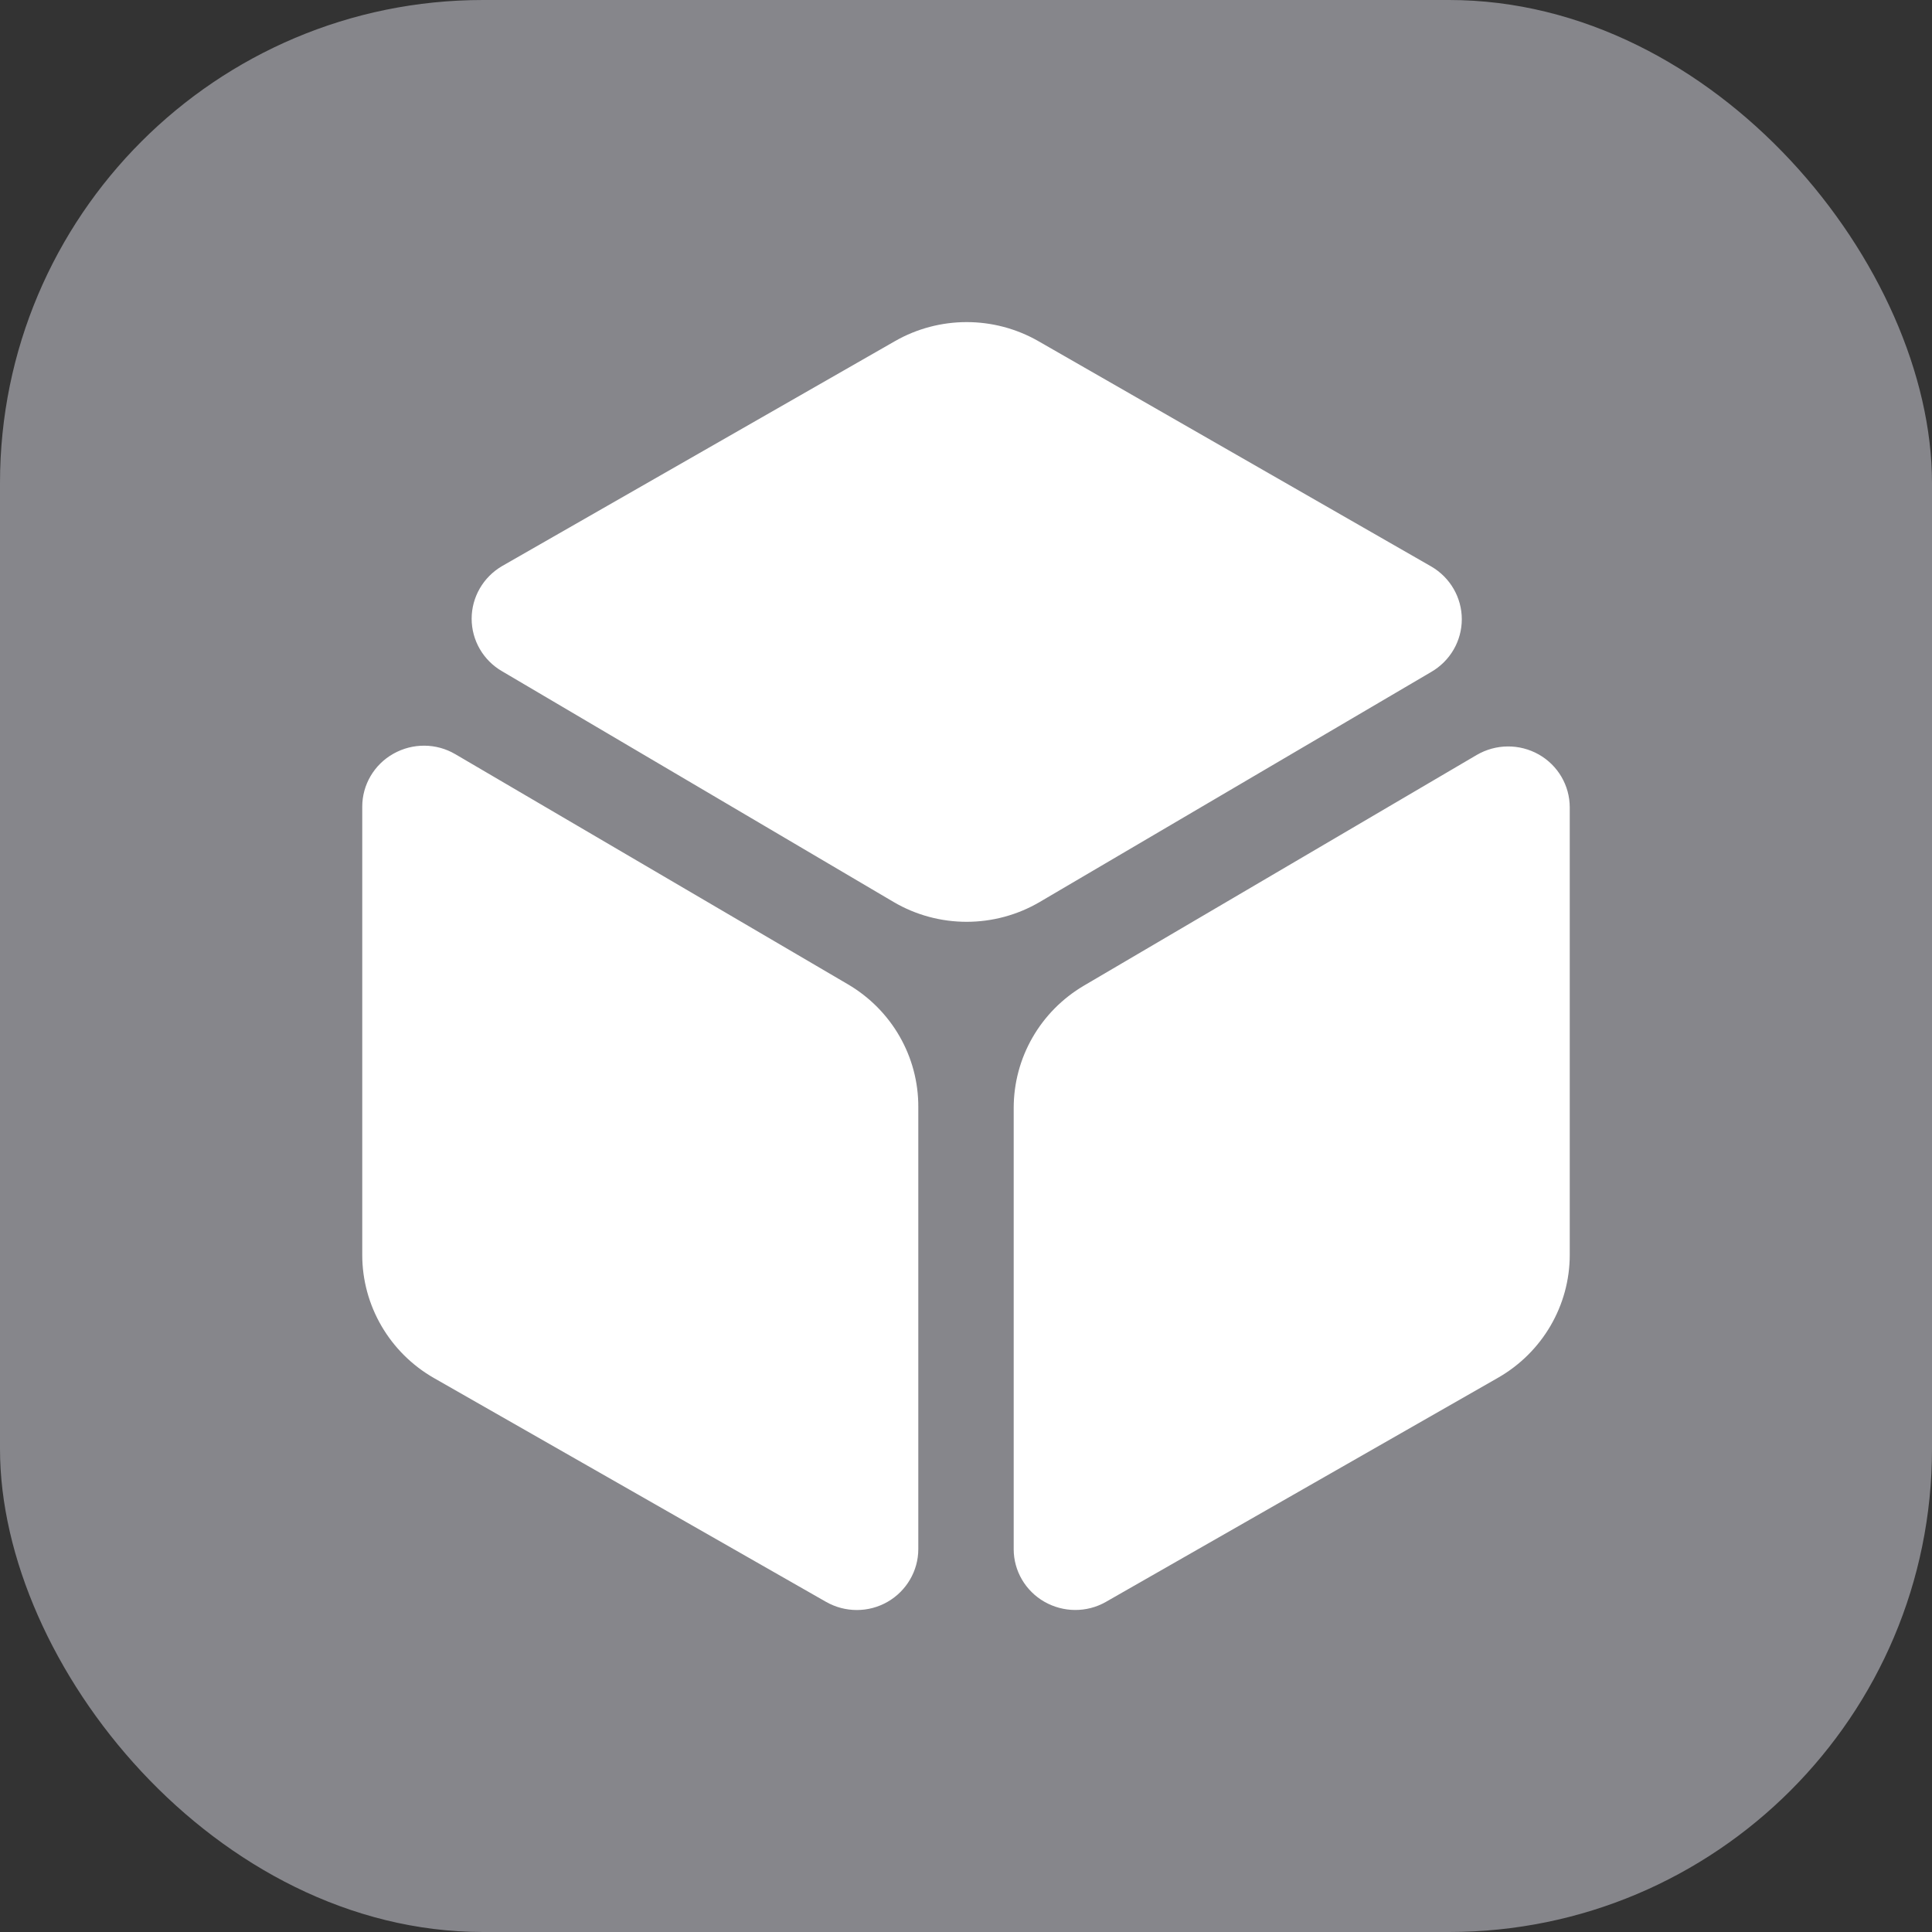 <svg xmlns="http://www.w3.org/2000/svg" width="16" height="16" viewBox="0 0 16 16">
    <rect x="0" y="0" width="16" height="16" fill="#333333" stroke="none"/>
    <g fill="none" fill-rule="evenodd">
        <g>
            <g>
                <g>
                    <g transform="translate(-32 -160) translate(16 56) translate(8 16) translate(8 88)">
                        <rect width="16" height="16" fill="#86868B" rx="4"/>
                        <g fill="#FFF" fill-rule="nonzero">
                            <path d="M.591 3.575c.16-.09.355-.089.513.004l3.25 1.905c.364.213.586.6.584 1.018v3.66c0 .18-.098.347-.255.437-.157.09-.351.09-.509 0L.928 8.746c-.368-.21-.595-.6-.595-1.02V4.013c0-.181.099-.349.258-.438zm8.972.01c.158-.092.353-.094.513-.004.159.09.257.257.257.439v3.705c0 .42-.227.808-.594 1.018L6.49 10.6c-.157.089-.35.088-.508-.002-.157-.09-.254-.256-.254-.435V6.509c0-.416.22-.8.581-1.013zM4.745.158c.367-.21.82-.21 1.187 0l3.255 1.867c.156.091.252.257.252.436 0 .18-.096.345-.252.436L5.945 4.802c-.374.22-.84.22-1.213 0l-3.241-1.91c-.156-.09-.252-.256-.252-.435s.096-.345.252-.436z" transform="translate(2.667 2.667)"/>
                        </g>
                    </g>
                </g>
            </g>
        </g>
    </g>
</svg>
